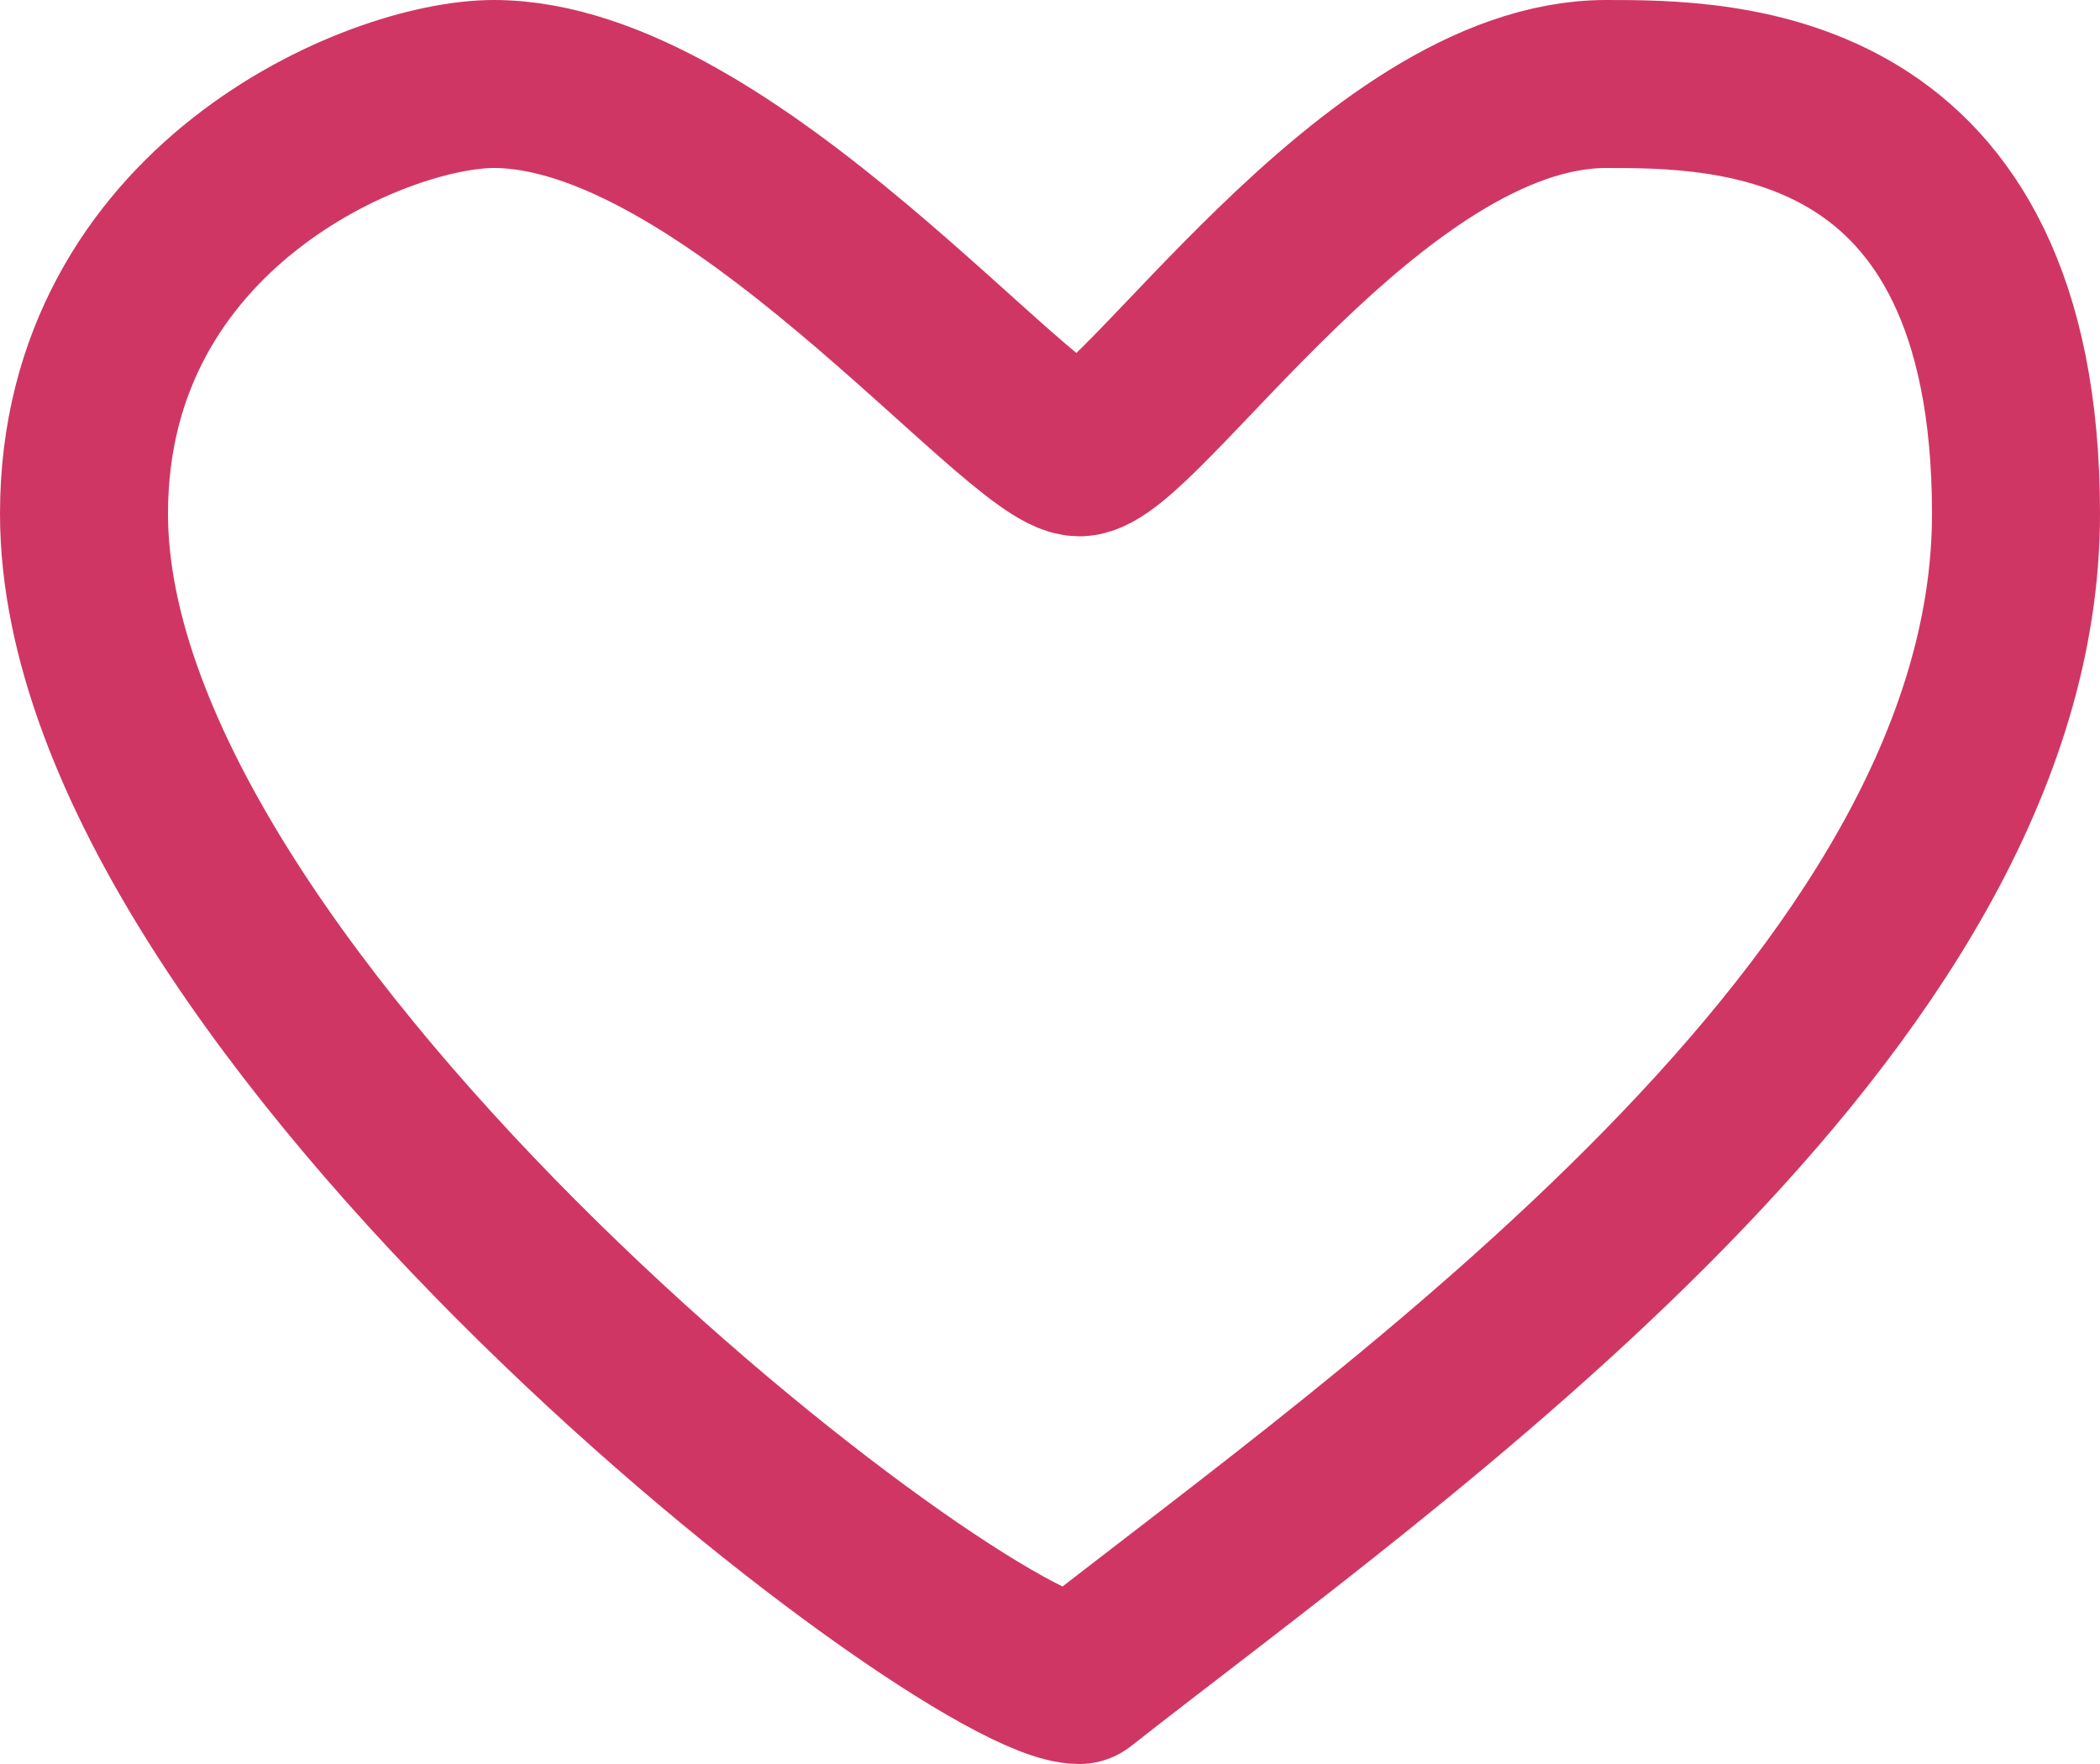 <svg xmlns="http://www.w3.org/2000/svg" width="25" height="21" fill="none"><path stroke="#D03664" stroke-linejoin="round" stroke-width="2" d="M24 6.115C24 11.961 16.566 17.077 12.848 20 11.454 20 1 11.961 1 6.115 1 2.462 4.485 1 5.879 1c2.788 0 6.273 4.385 6.97 4.385.697 0 3.484-4.385 6.272-4.385C20.515 1 24 1 24 6.115Z"/></svg>